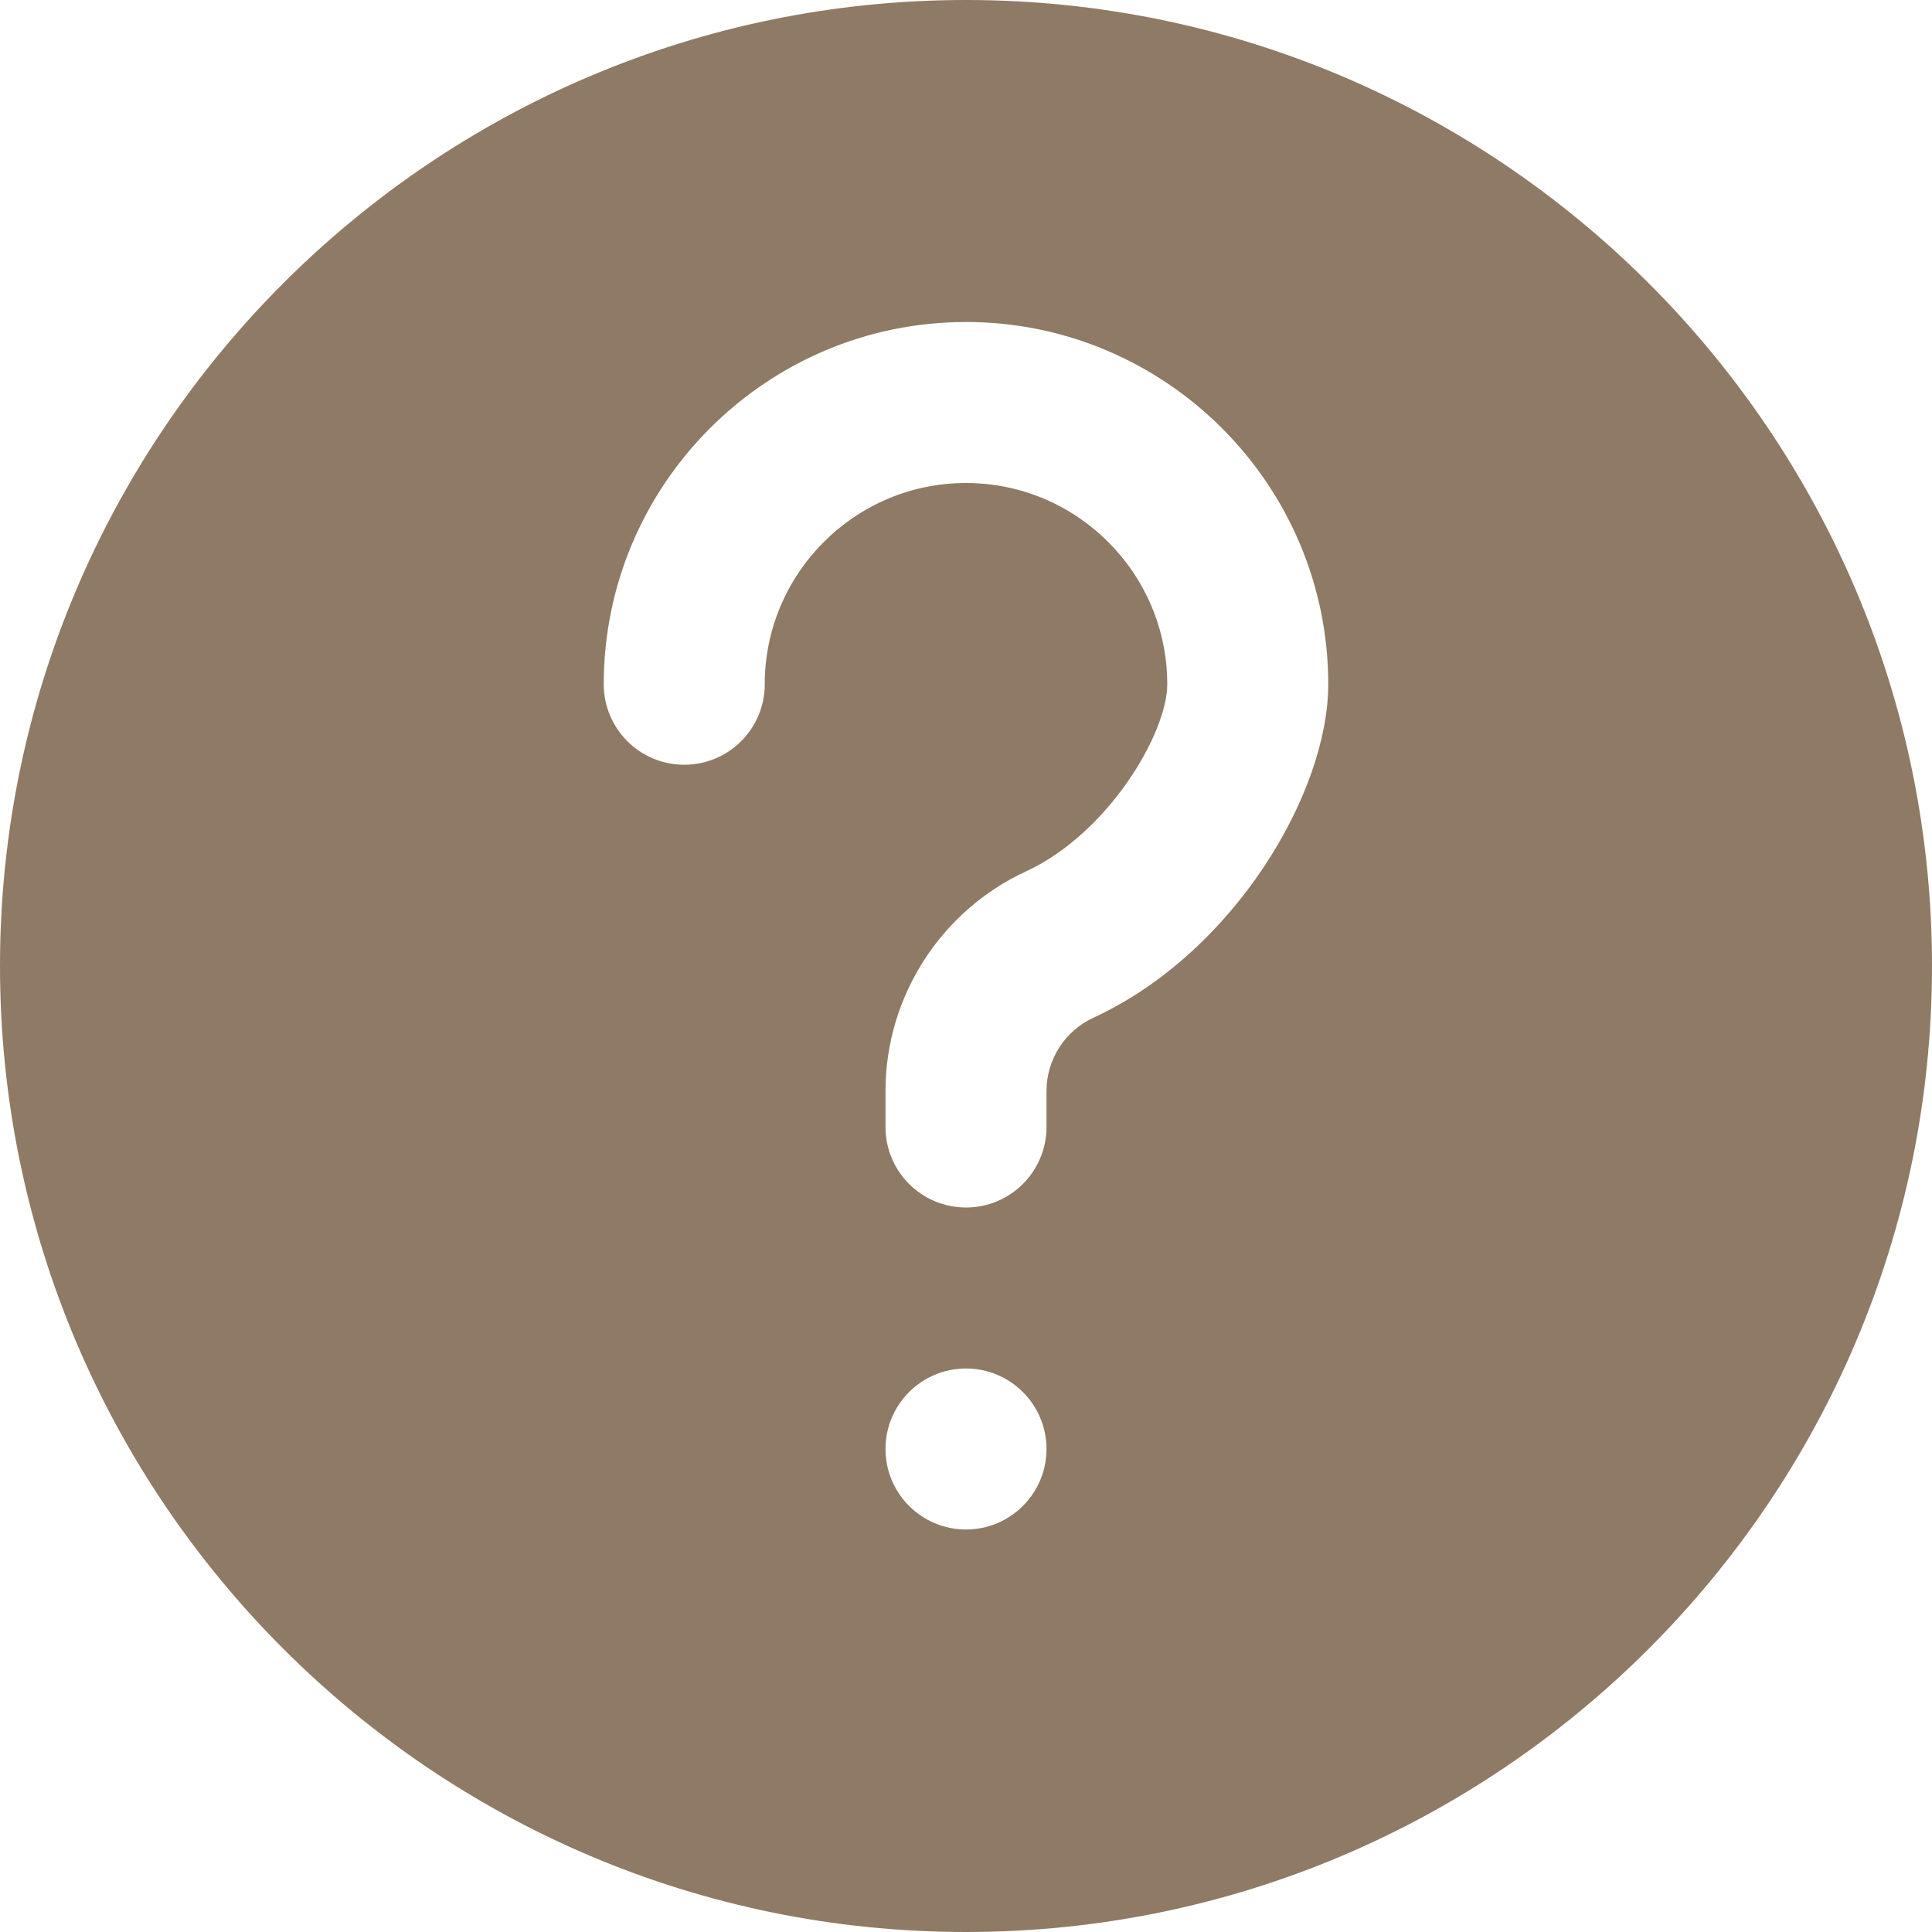 <svg width="30" height="30" viewBox="0 0 30 30" fill="none" xmlns="http://www.w3.org/2000/svg">
<path d="M15 0C6.729 0 0 6.729 0 15C0 23.271 6.729 30 15 30C23.271 30 30 23.271 30 15C30 6.729 23.271 0 15 0ZM15 23.75C14.31 23.75 13.75 23.19 13.75 22.5C13.75 21.81 14.31 21.25 15 21.25C15.69 21.25 16.25 21.81 16.25 22.5C16.25 23.19 15.69 23.75 15 23.75ZM16.979 15.803C16.536 16.006 16.25 16.453 16.25 16.939V17.5C16.25 18.19 15.691 18.75 15 18.75C14.309 18.75 13.75 18.19 13.75 17.5V16.939C13.75 15.48 14.607 14.143 15.931 13.531C17.205 12.945 18.125 11.389 18.125 10.625C18.125 8.903 16.724 7.5 15 7.5C13.276 7.5 11.875 8.903 11.875 10.625C11.875 11.315 11.316 11.875 10.625 11.875C9.934 11.875 9.375 11.315 9.375 10.625C9.375 7.524 11.899 5 15 5C18.101 5 20.625 7.524 20.625 10.625C20.625 12.314 19.16 14.796 16.979 15.803Z" fill="#8F7A65"/>
</svg>
